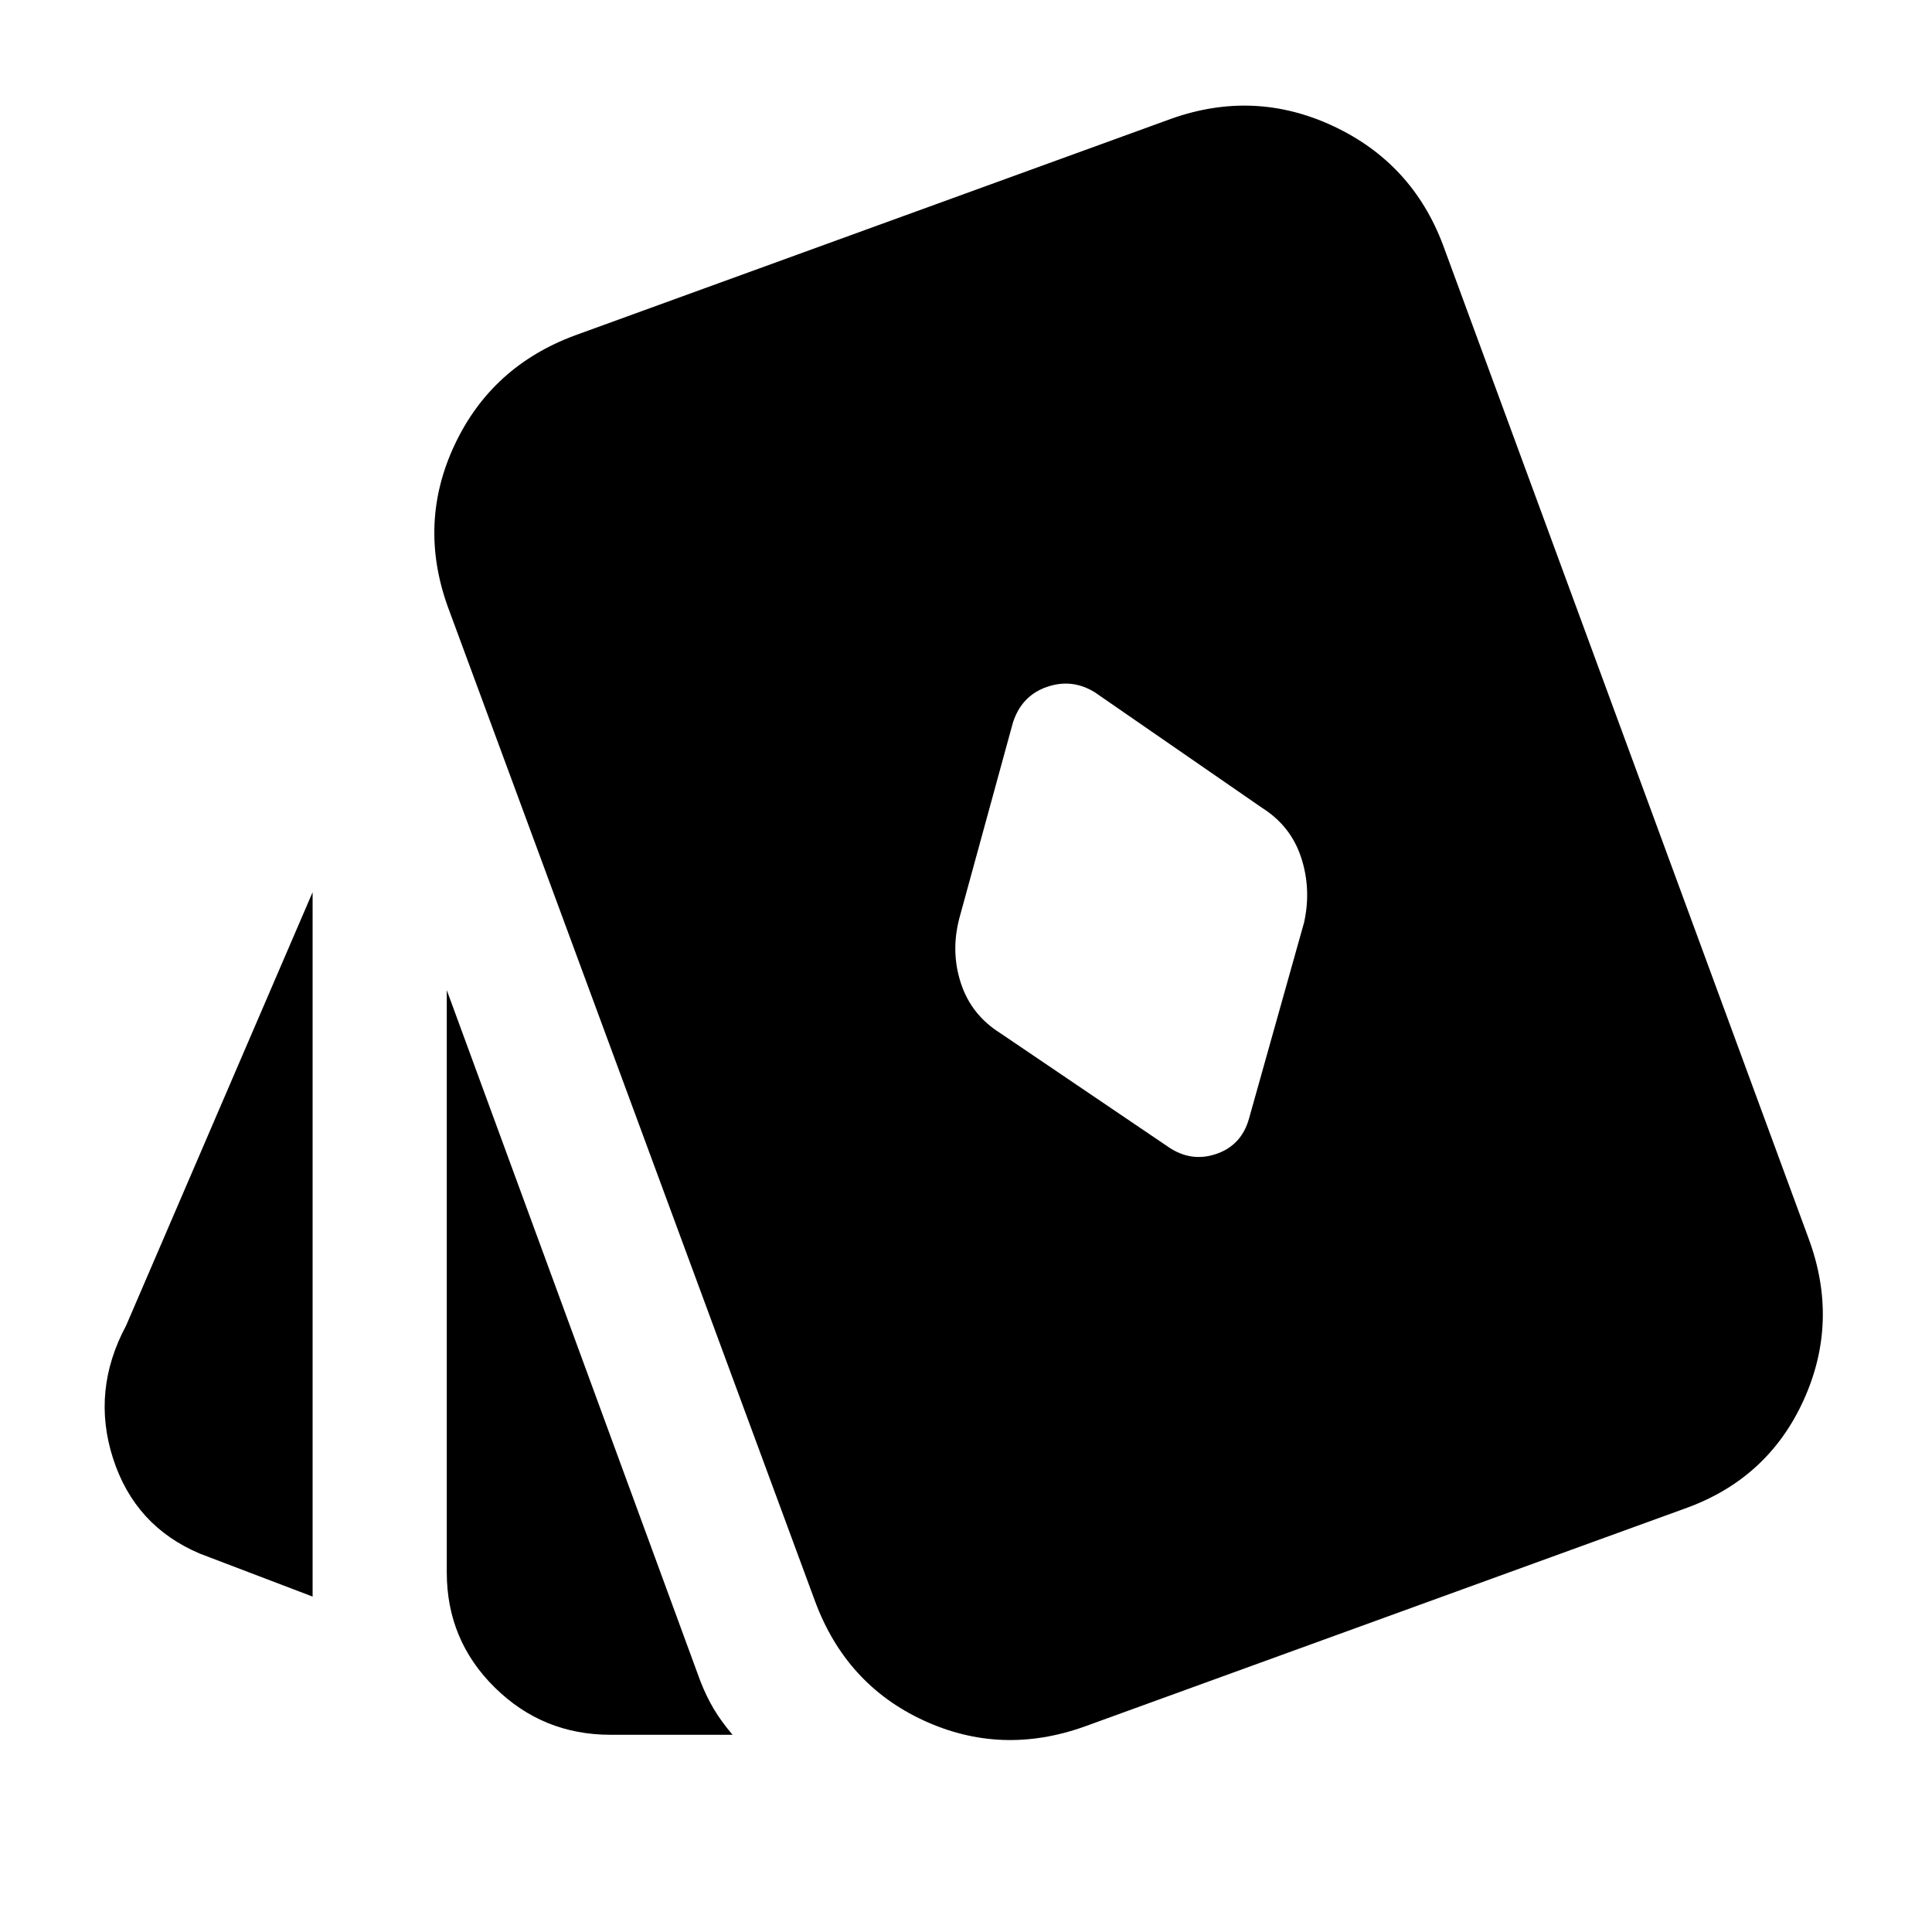 <svg xmlns="http://www.w3.org/2000/svg" height="40" viewBox="0 -960 960 960" width="40"><path d="M620.667-404.334 648-501.667q3.666-16.666-1.5-32.333-5.167-15.667-19.5-24.667L544-616q-11.333-7-23.833-2.666-12.5 4.333-16.833 17.666l-26.667 97.333q-4.333 16.667.833 32.334 5.167 15.666 19.5 24.666L580.667-390q11.333 7.666 23.833 3.333Q617-391 620.667-404.334ZM155.334-166.666l-56-21.333Q67-201.666 56.167-235.333q-10.834-33.666 6.5-66l92.667-215.335v350.002Zm148 68.666q-33.667 0-57.5-23.5Q222-145 222-178.666v-289.335l126.001 343.335q3 7.666 6.667 13.833 3.666 6.167 9.333 12.833h-60.667Zm235.332-4q-41.333 14.666-79.832-3.167-38.5-17.833-53.833-59.166L222.334-659.001q-14.667-41.333 3.666-80.166t59.667-54.166L582-901q41.333-14.666 80.5 3.667Q701.666-879 717-838.334l181.667 493.668q15.333 41.333-2.5 80.499Q878.333-225 837-210.334L538.666-102Z"/></svg>